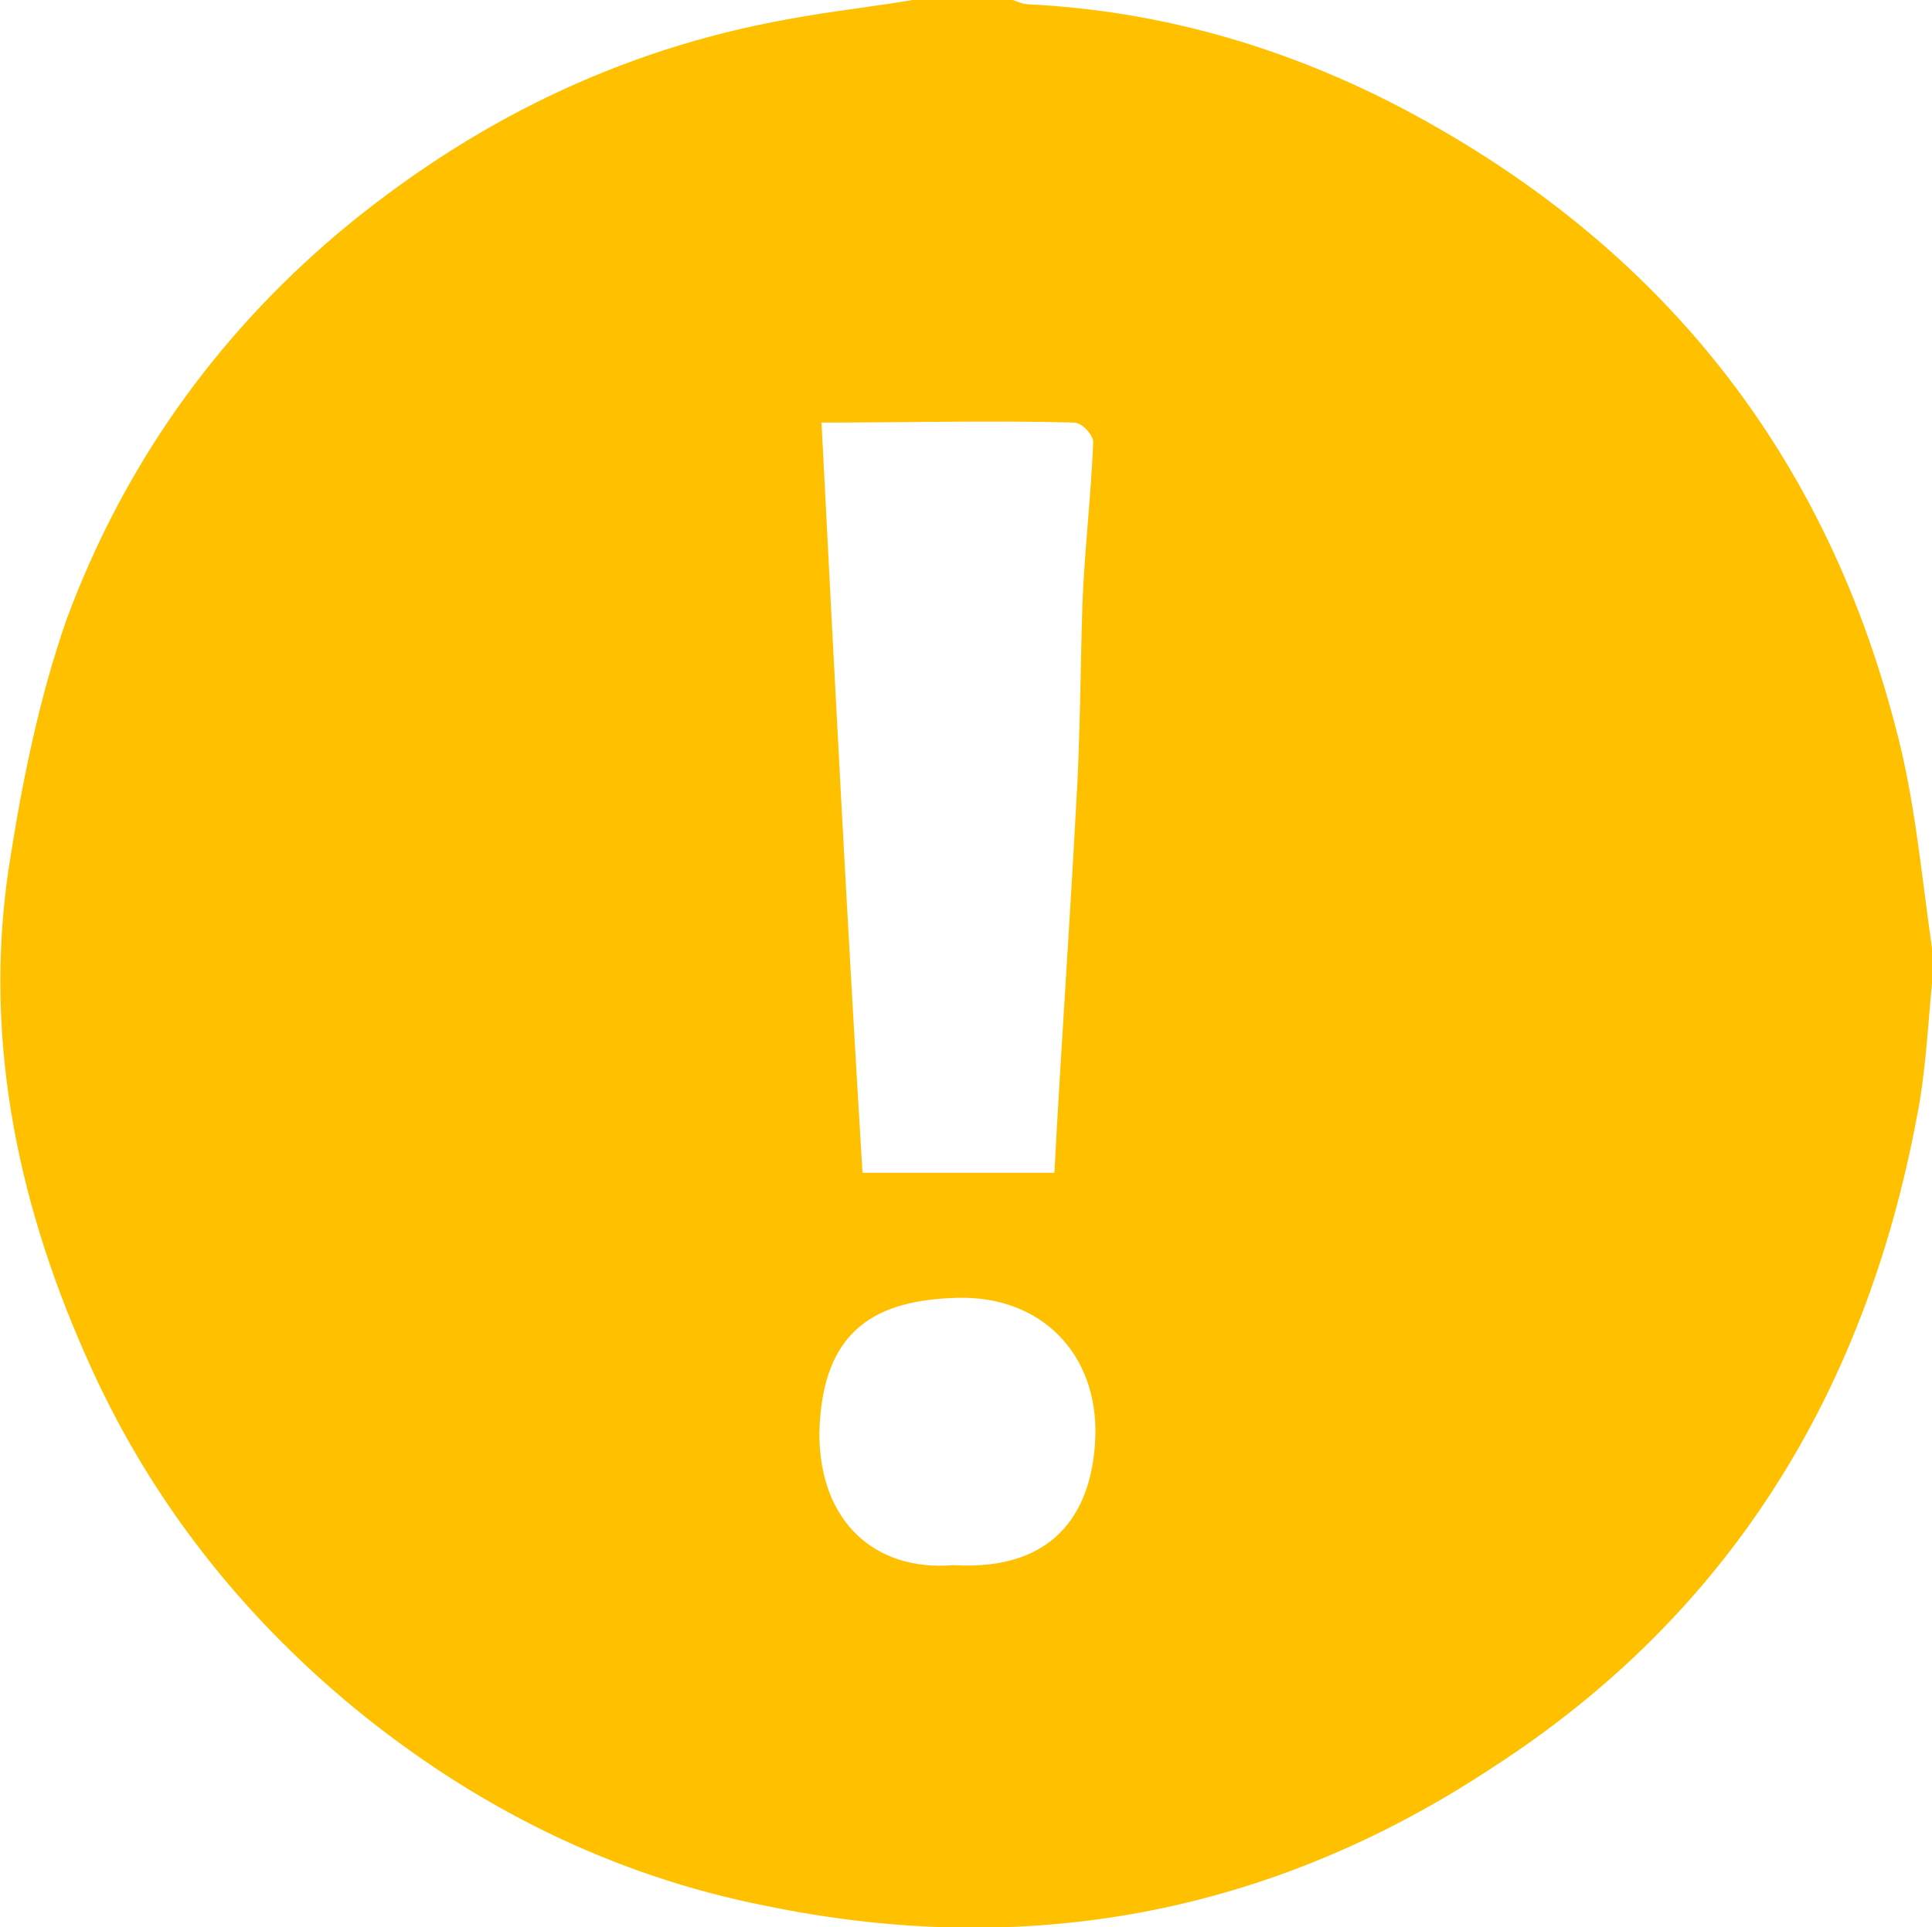 <?xml version="1.0" encoding="utf-8"?>
<!-- Generator: Adobe Illustrator 19.0.0, SVG Export Plug-In . SVG Version: 6.00 Build 0)  -->
<svg version="1.1" id="Layer_1" xmlns="http://www.w3.org/2000/svg" xmlns:xlink="http://www.w3.org/1999/xlink" x="0px" y="0px"
	 viewBox="0 0 89.6 89.4" style="enable-background:new 0 0 89.6 89.4;" xml:space="preserve">
<style type="text/css">
	.st0{fill:#FFC000;}
</style>
<g id="XMLID_23_">
	<path id="XMLID_67_" class="st0" d="M89.6,44c0,0.5,0,1.1,0,1.6c-0.2,2.1-0.3,4.2-0.7,6.2C86.5,64.6,80.2,74.9,69.2,82
		c-10.3,6.8-21.6,8.9-33.7,6.4C28.4,87,22,83.8,16.4,79.2c-5.2-4.3-9.3-9.5-12.1-15.6c-3.4-7.4-5.1-15.2-3.9-23.3
		c0.6-3.9,1.4-7.9,2.7-11.6c2.6-7,6.8-13,12.6-17.9c6.1-5.1,13-8.5,20.8-9.9c2.1-0.4,4.2-0.6,6.4-1c1.3,0,2.5,0,3.8,0
		c0.3,0.1,0.7,0.3,1,0.3c6,0.3,11.6,1.9,16.9,4.6c12,6.2,19.9,15.8,23.3,28.9C88.8,37,89.1,40.5,89.6,44z M38.1,19.6
		c0.6,11.8,1.2,23.3,1.9,34.8c3.1,0,6,0,8.9,0c0.3-5.7,0.7-11.3,1-16.9c0.2-3.2,0.2-6.3,0.3-9.5c0.1-2.5,0.4-5,0.5-7.5
		c0-0.3-0.5-0.9-0.9-0.9C46,19.5,42.2,19.6,38.1,19.6z M44.2,72.6c5,0.3,6.5-2.8,6.6-6c0.1-3.8-2.5-6.5-6.4-6.4
		c-3.7,0.1-6.3,1.4-6.4,6.3C38,70.6,40.6,72.9,44.2,72.6z"/>
</g>
</svg>
